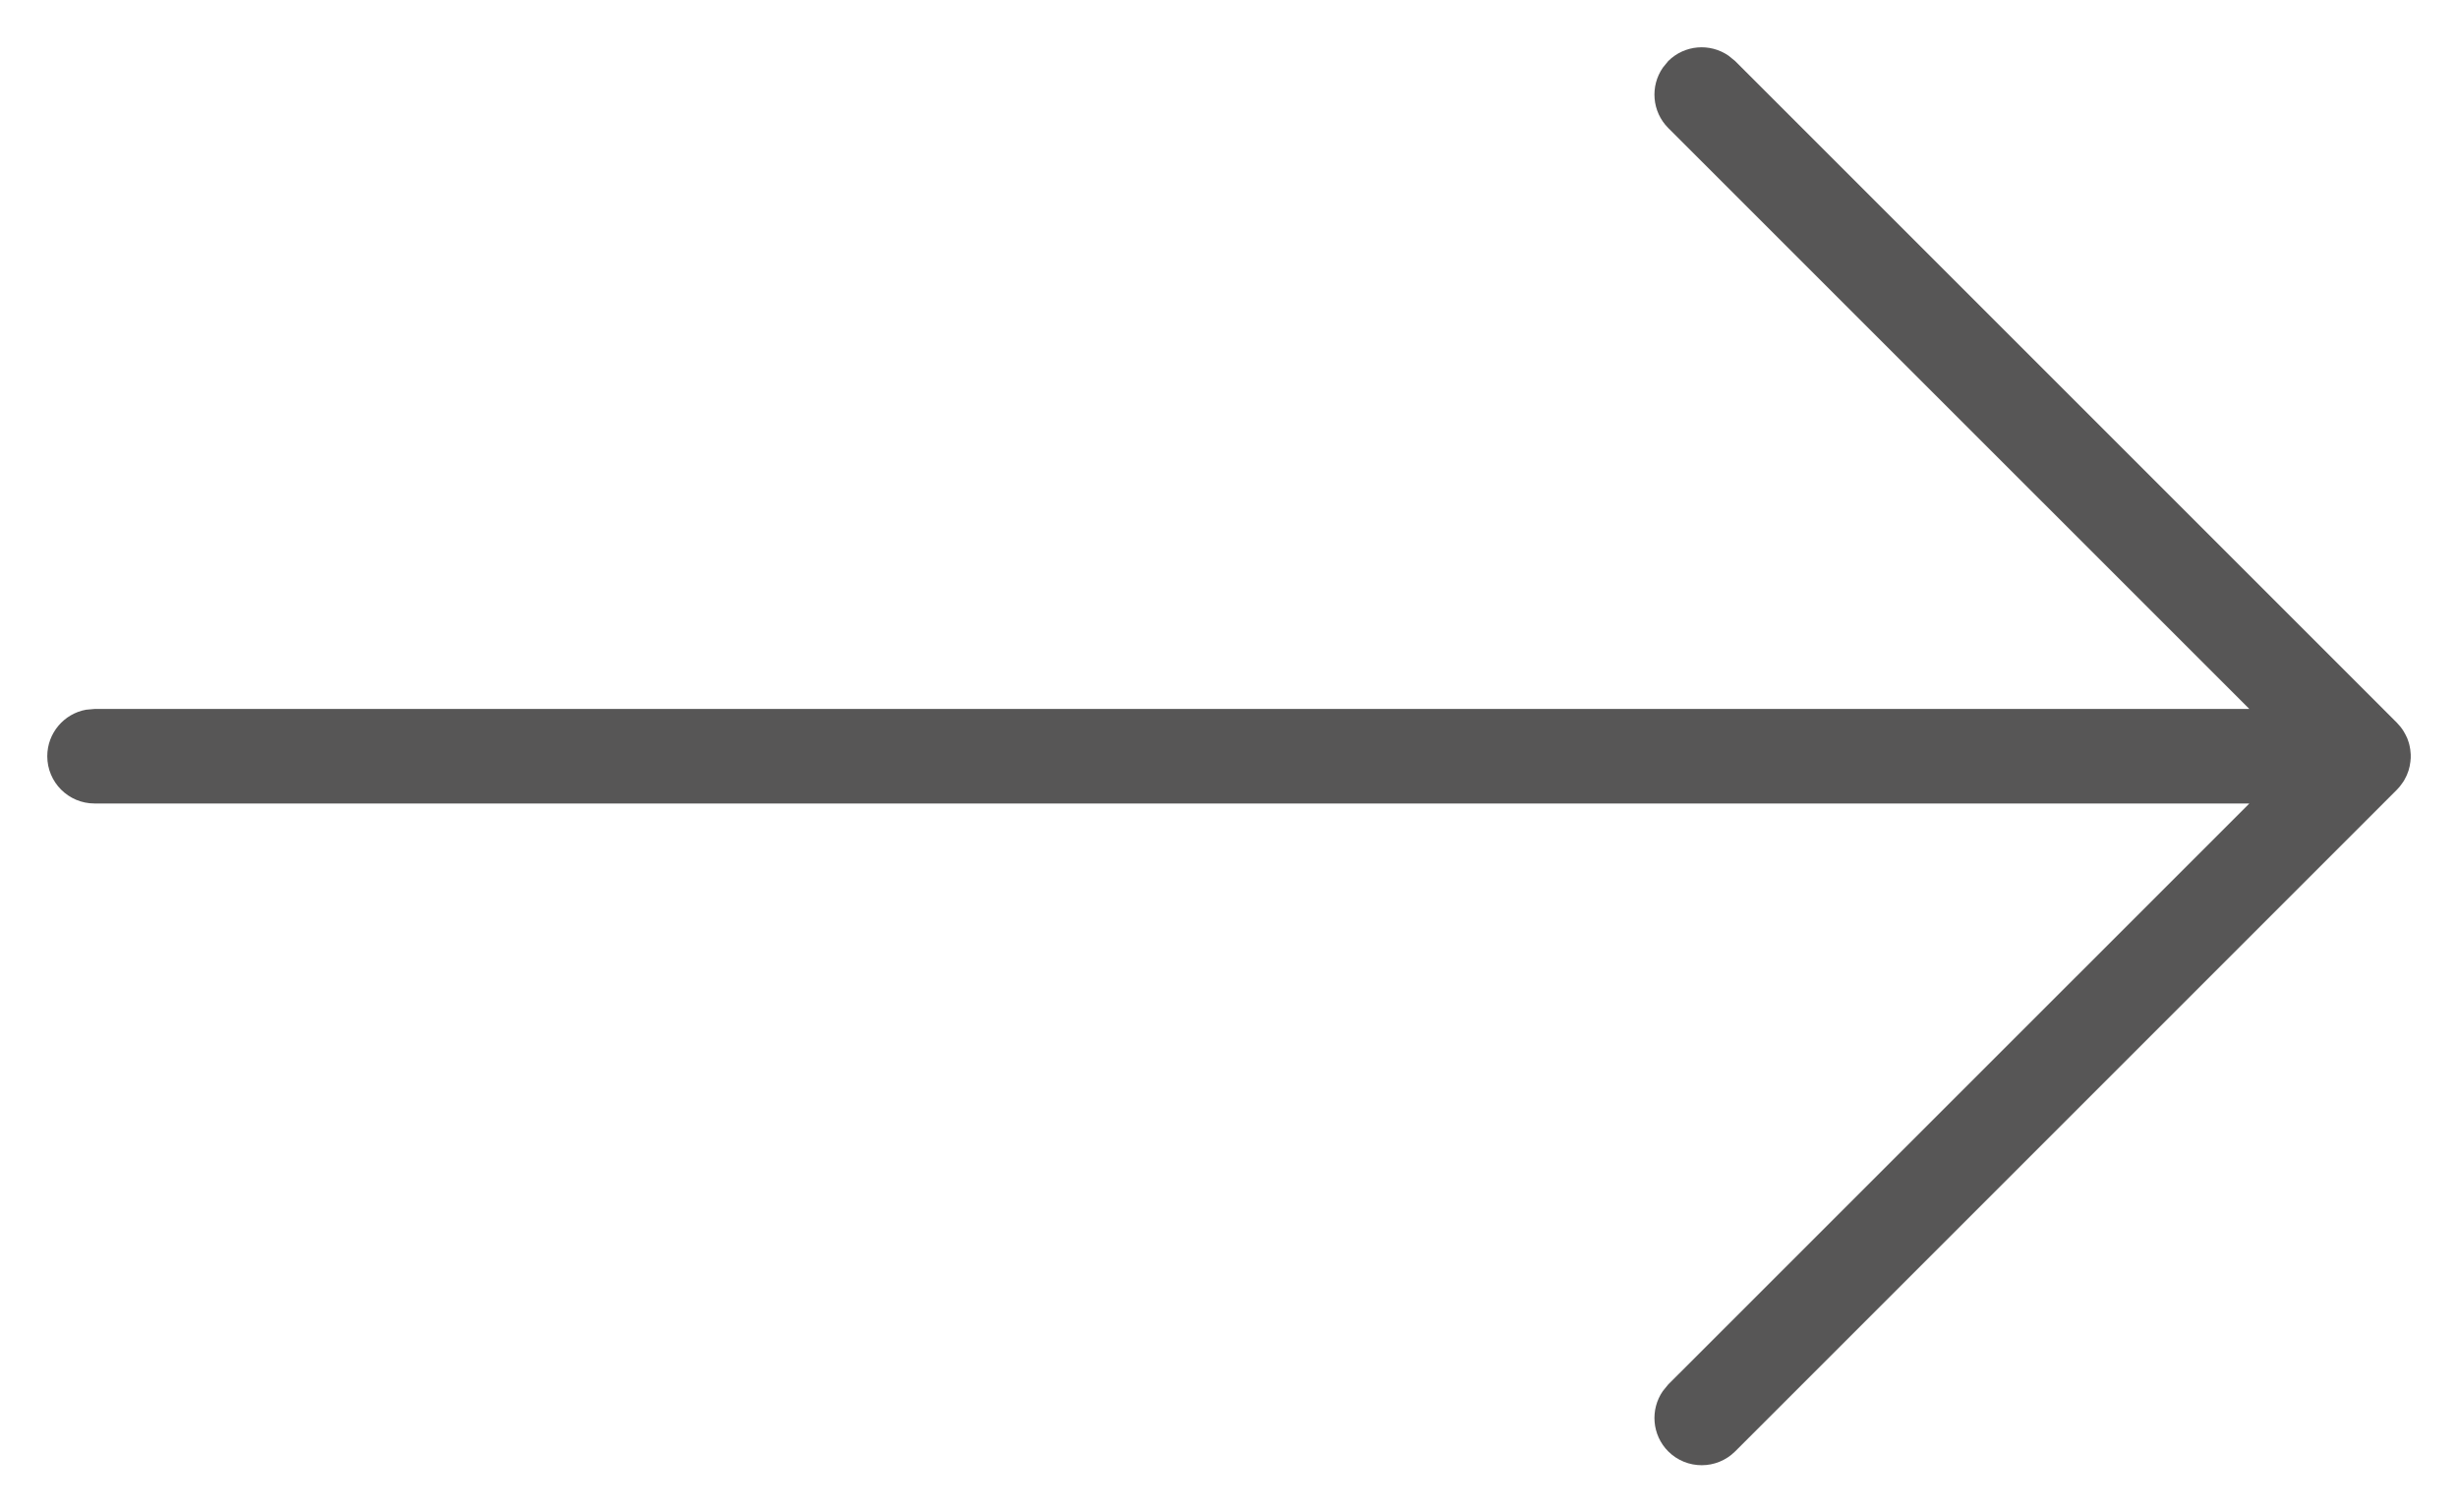 <svg xmlns="http://www.w3.org/2000/svg" width="26" height="16" viewBox="0 0 26 16">
    <g fill="none" fill-rule="evenodd">
        <g fill="#575656" fill-rule="nonzero">
            <g>
                <g>
                    <g>
                        <g>
                            <path d="M18.284.589l.07.057 7 7 .011.013c.012.012.023.025.033.039l-.044-.052c.026.027.05.056.069.087l.02.035.02.041.014.04c.005.015.009.03.012.046l.006.033.005.052v.04l-.005.052L25.5 8c0 .036-.004.071-.011.105l-.012.046-.015.04c-.005.014-.012.027-.019.04-.006.013-.013.025-.02.036l-.012.017-.013.018c-.01.014-.02.027-.033.04l-.011.012-7 7c-.196.195-.512.195-.708 0-.173-.174-.192-.443-.057-.638l.057-.07L23.793 8.5H1C.724 8.5.5 8.276.5 8c0-.245.177-.45.41-.492L1 7.5h22.793l-6.147-6.146c-.173-.174-.192-.443-.057-.638l.057-.07c.174-.173.443-.192.638-.057z" transform="translate(-503 -1076) translate(368 594) translate(52 463) translate(69) translate(14 19)"/>
                        </g>
                    </g>
                </g>
            </g>
        </g>
    </g>
</svg>

